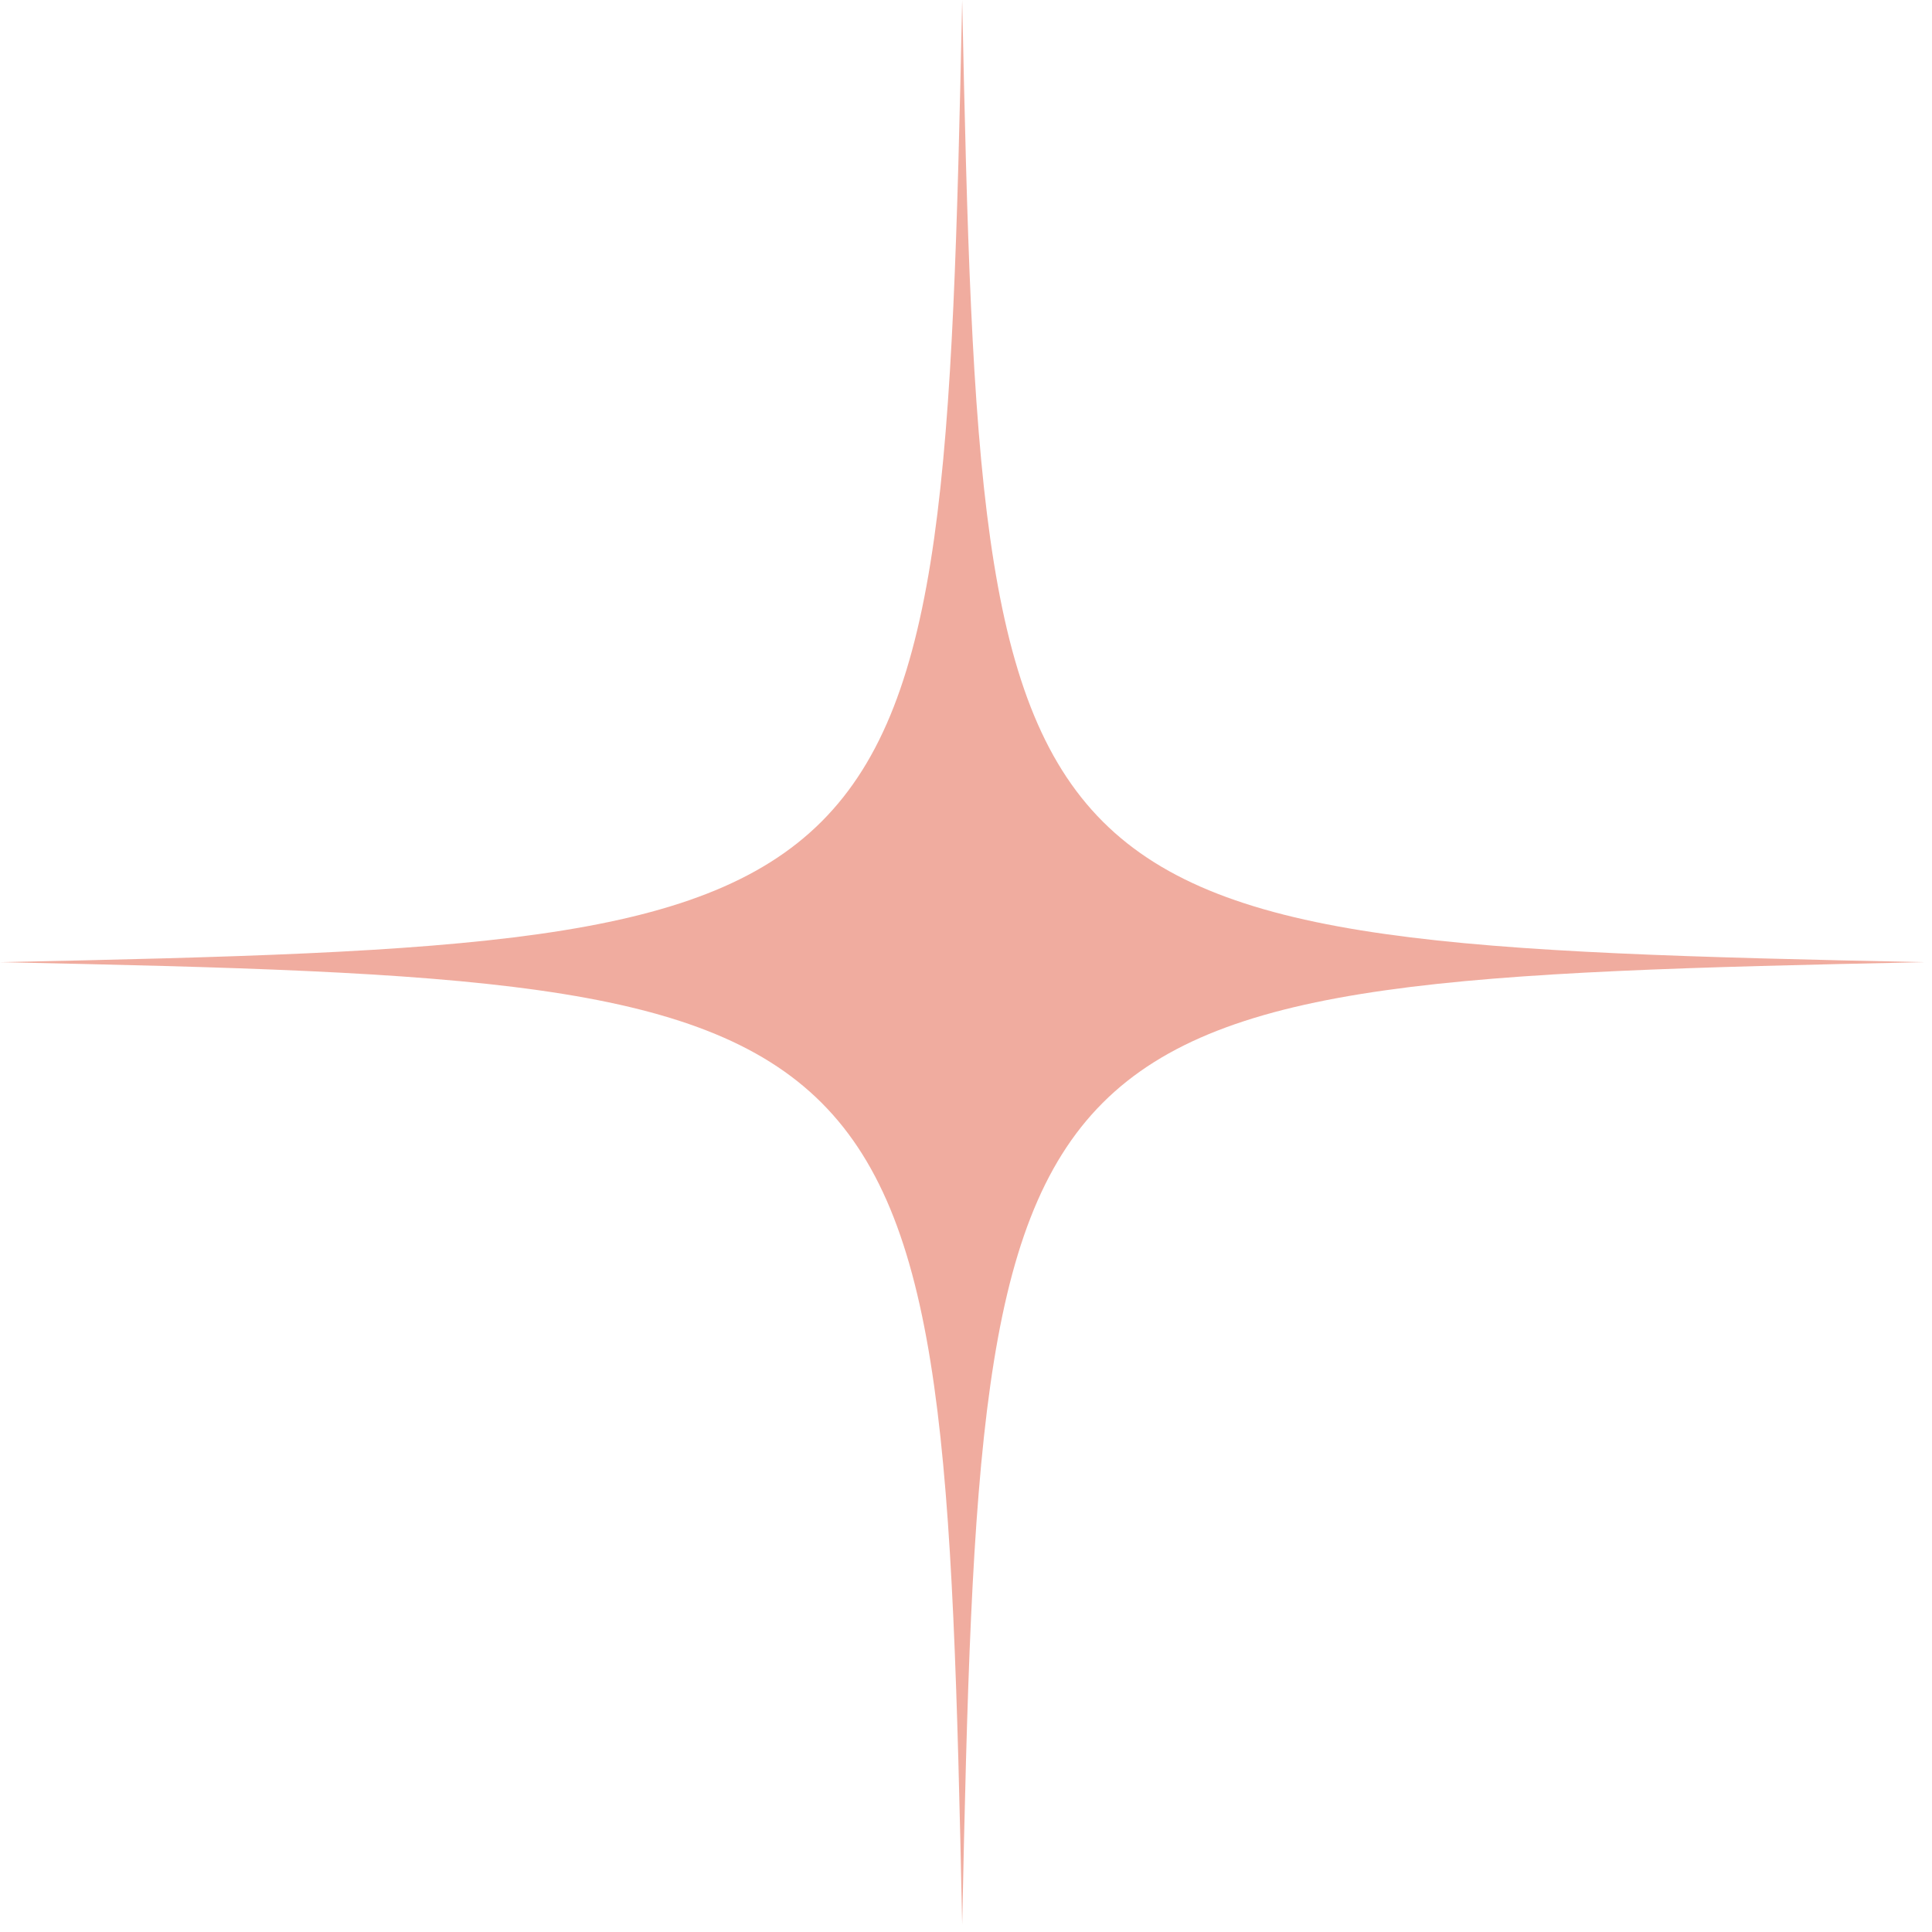 <svg width="192" height="192" fill="none" xmlns="http://www.w3.org/2000/svg"><path d="M191.24 95.62c-92.15 1.92-93.7 3.47-95.62 95.62C93.7 99.09 92.15 97.54 0 95.62 92.15 93.7 93.7 92.15 95.62 0c1.92 92.15 3.47 93.7 95.62 95.62Z" fill="#E35A41" opacity=".5"/></svg>
